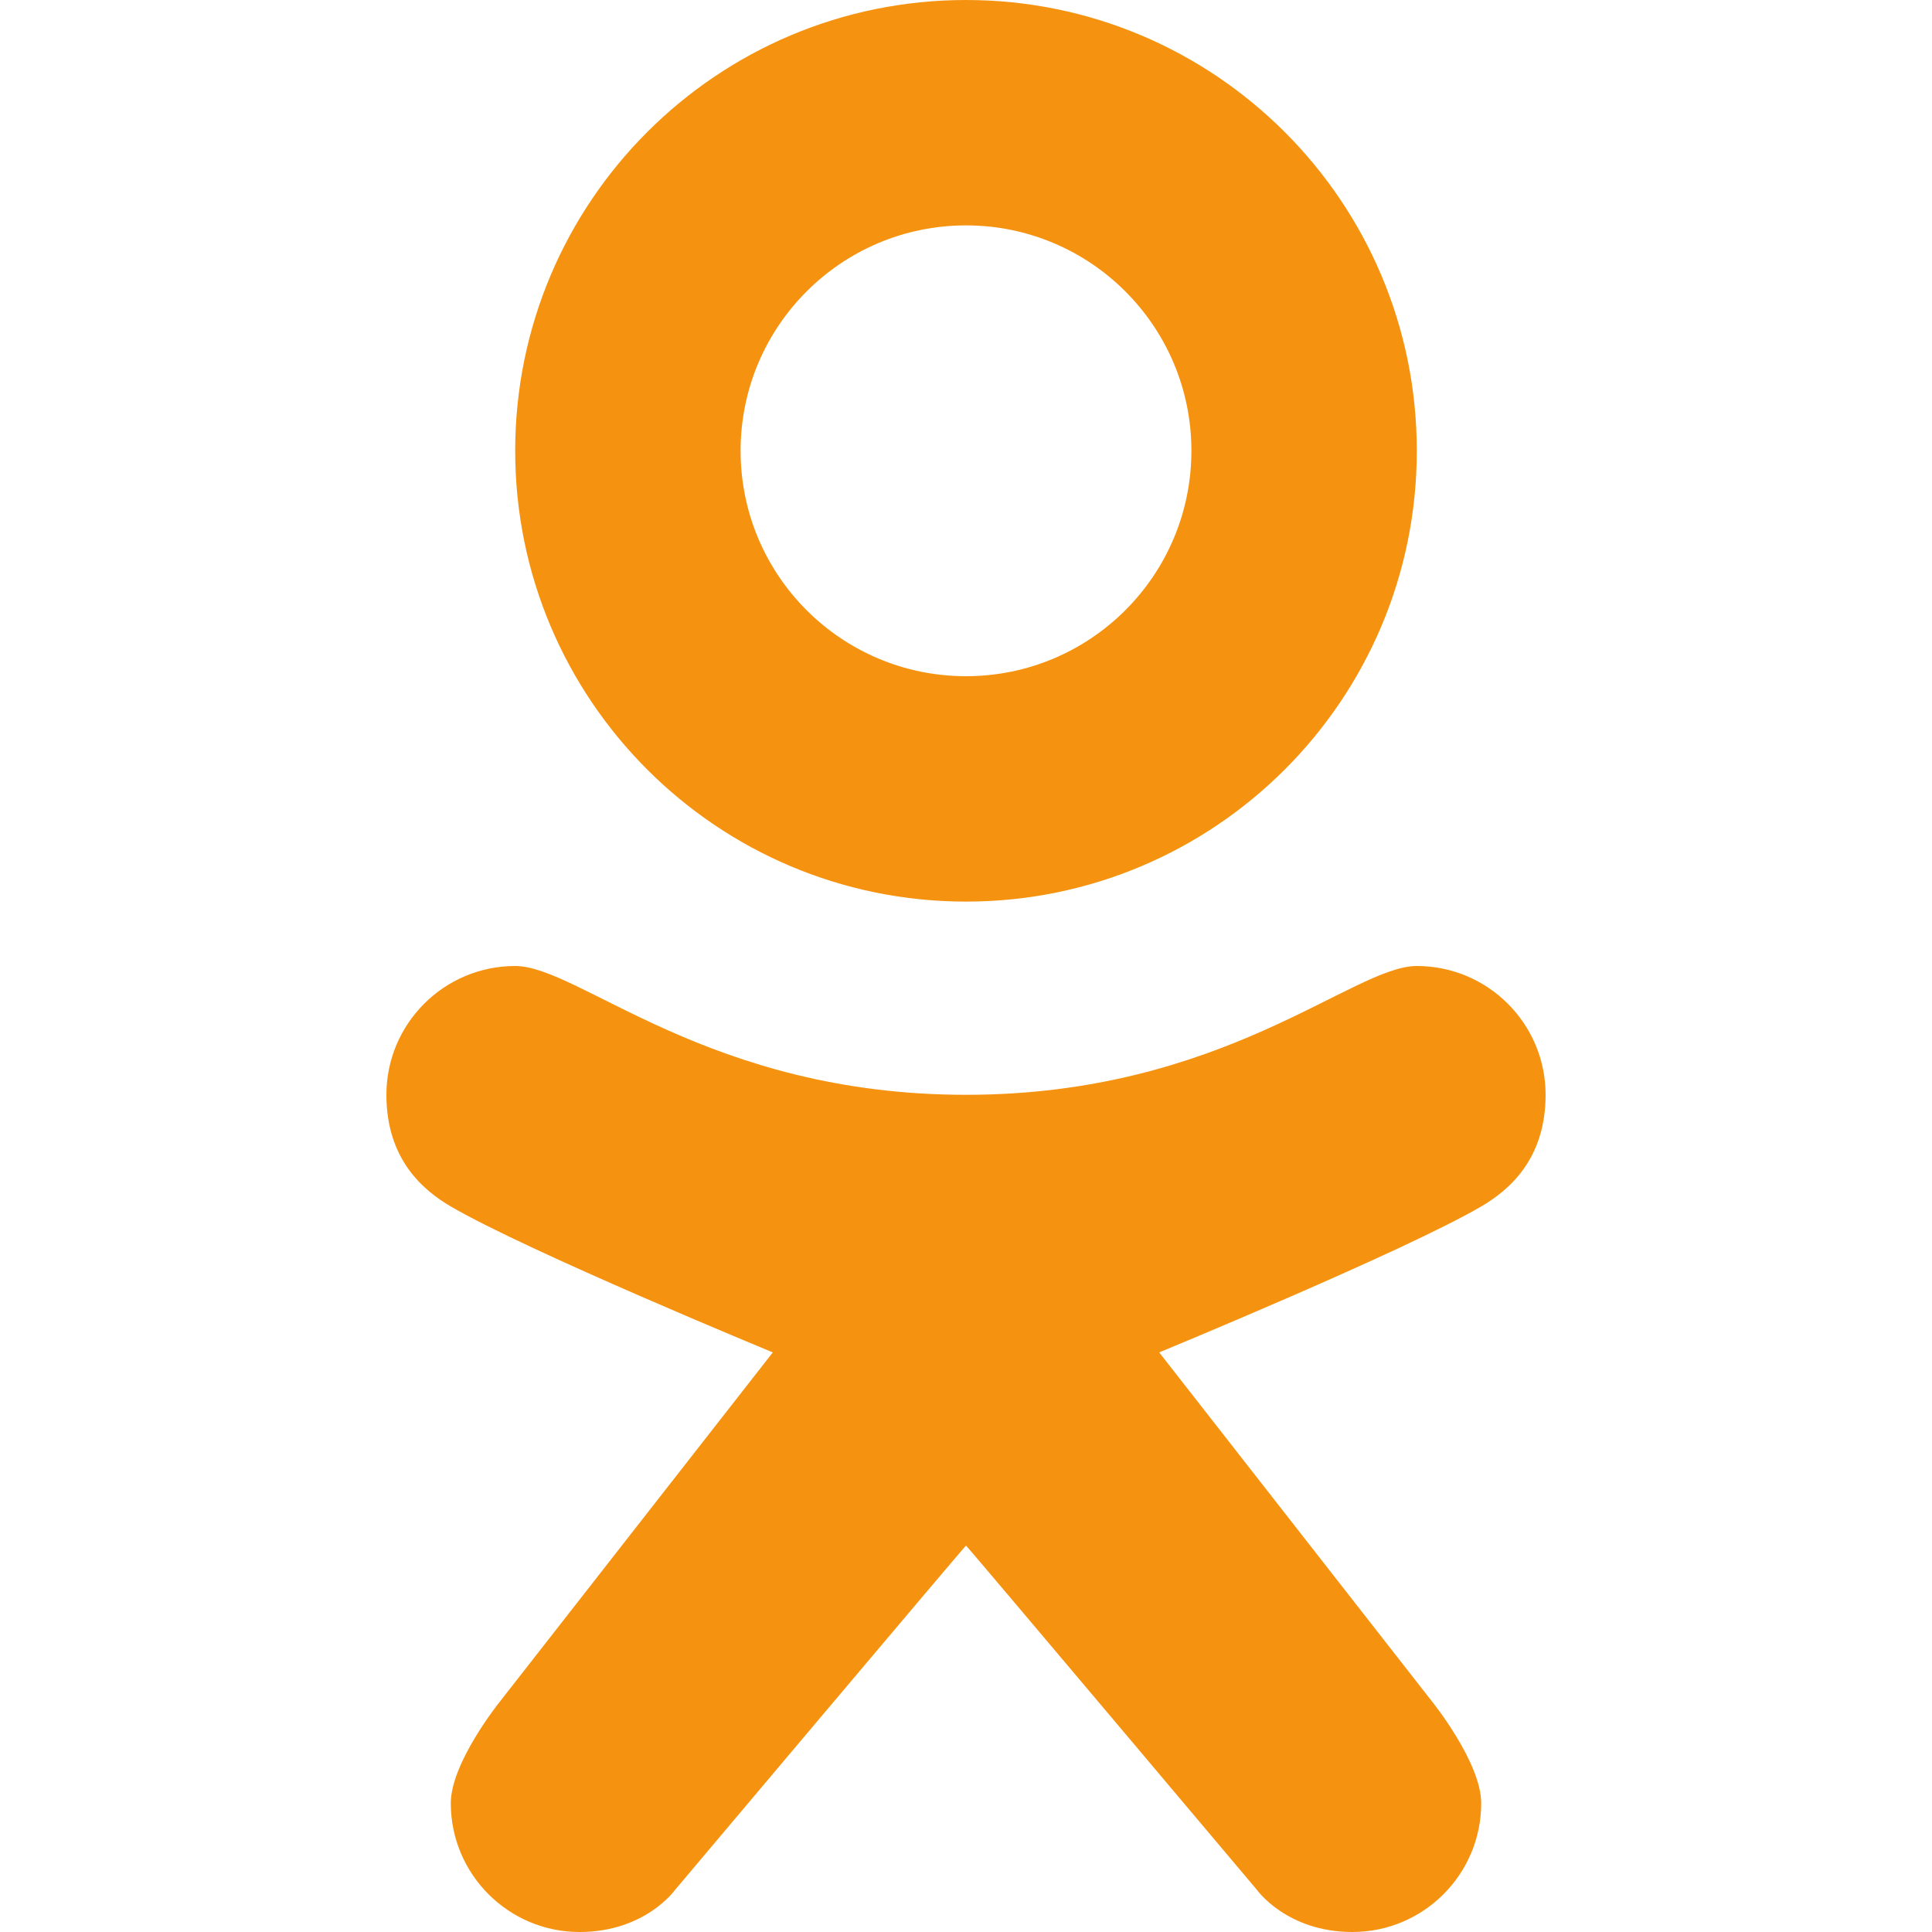 <?xml version="1.0" ?><!DOCTYPE svg  PUBLIC '-//W3C//DTD SVG 1.1//EN'  'http://www.w3.org/Graphics/SVG/1.1/DTD/svg11.dtd'><svg enable-background="new 0 0 30 30" height="30px" id="Odnoklassniki" version="1.1" viewBox="0 0 30 30" width="30px" xml:space="preserve" xmlns="http://www.w3.org/2000/svg" xmlns:xlink="http://www.w3.org/1999/xlink"><path d="M22,15c-1,0-3,2-7,2s-6-2-7-2c-1.104,0-2,0.896-2,2c0,1,0.568,1.481,1,1.734C8.185,19.427,12,21,12,21l-4.25,5.438  c0,0-0.75,0.935-0.75,1.562c0,1.104,0.896,2,2,2c1.021,0,1.484-0.656,1.484-0.656S14.993,23.993,15,24  c0.007-0.007,4.516,5.344,4.516,5.344S19.979,30,21,30c1.104,0,2-0.896,2-2c0-0.627-0.75-1.562-0.75-1.562L18,21  c0,0,3.815-1.573,5-2.266C23.432,18.481,24,18,24,17C24,15.896,23.104,15,22,15z" id="K" fill="#f59310"/><path d="M15,0c-3.866,0-7,3.134-7,7s3.134,7,7,7c3.865,0,7-3.134,7-7S18.865,0,15,0z M15,10.5c-1.933,0-3.5-1.566-3.5-3.5  c0-1.933,1.567-3.5,3.5-3.5c1.932,0,3.5,1.567,3.5,3.5C18.5,8.934,16.932,10.5,15,10.5z" id="O" fill="#f59310"/></svg>